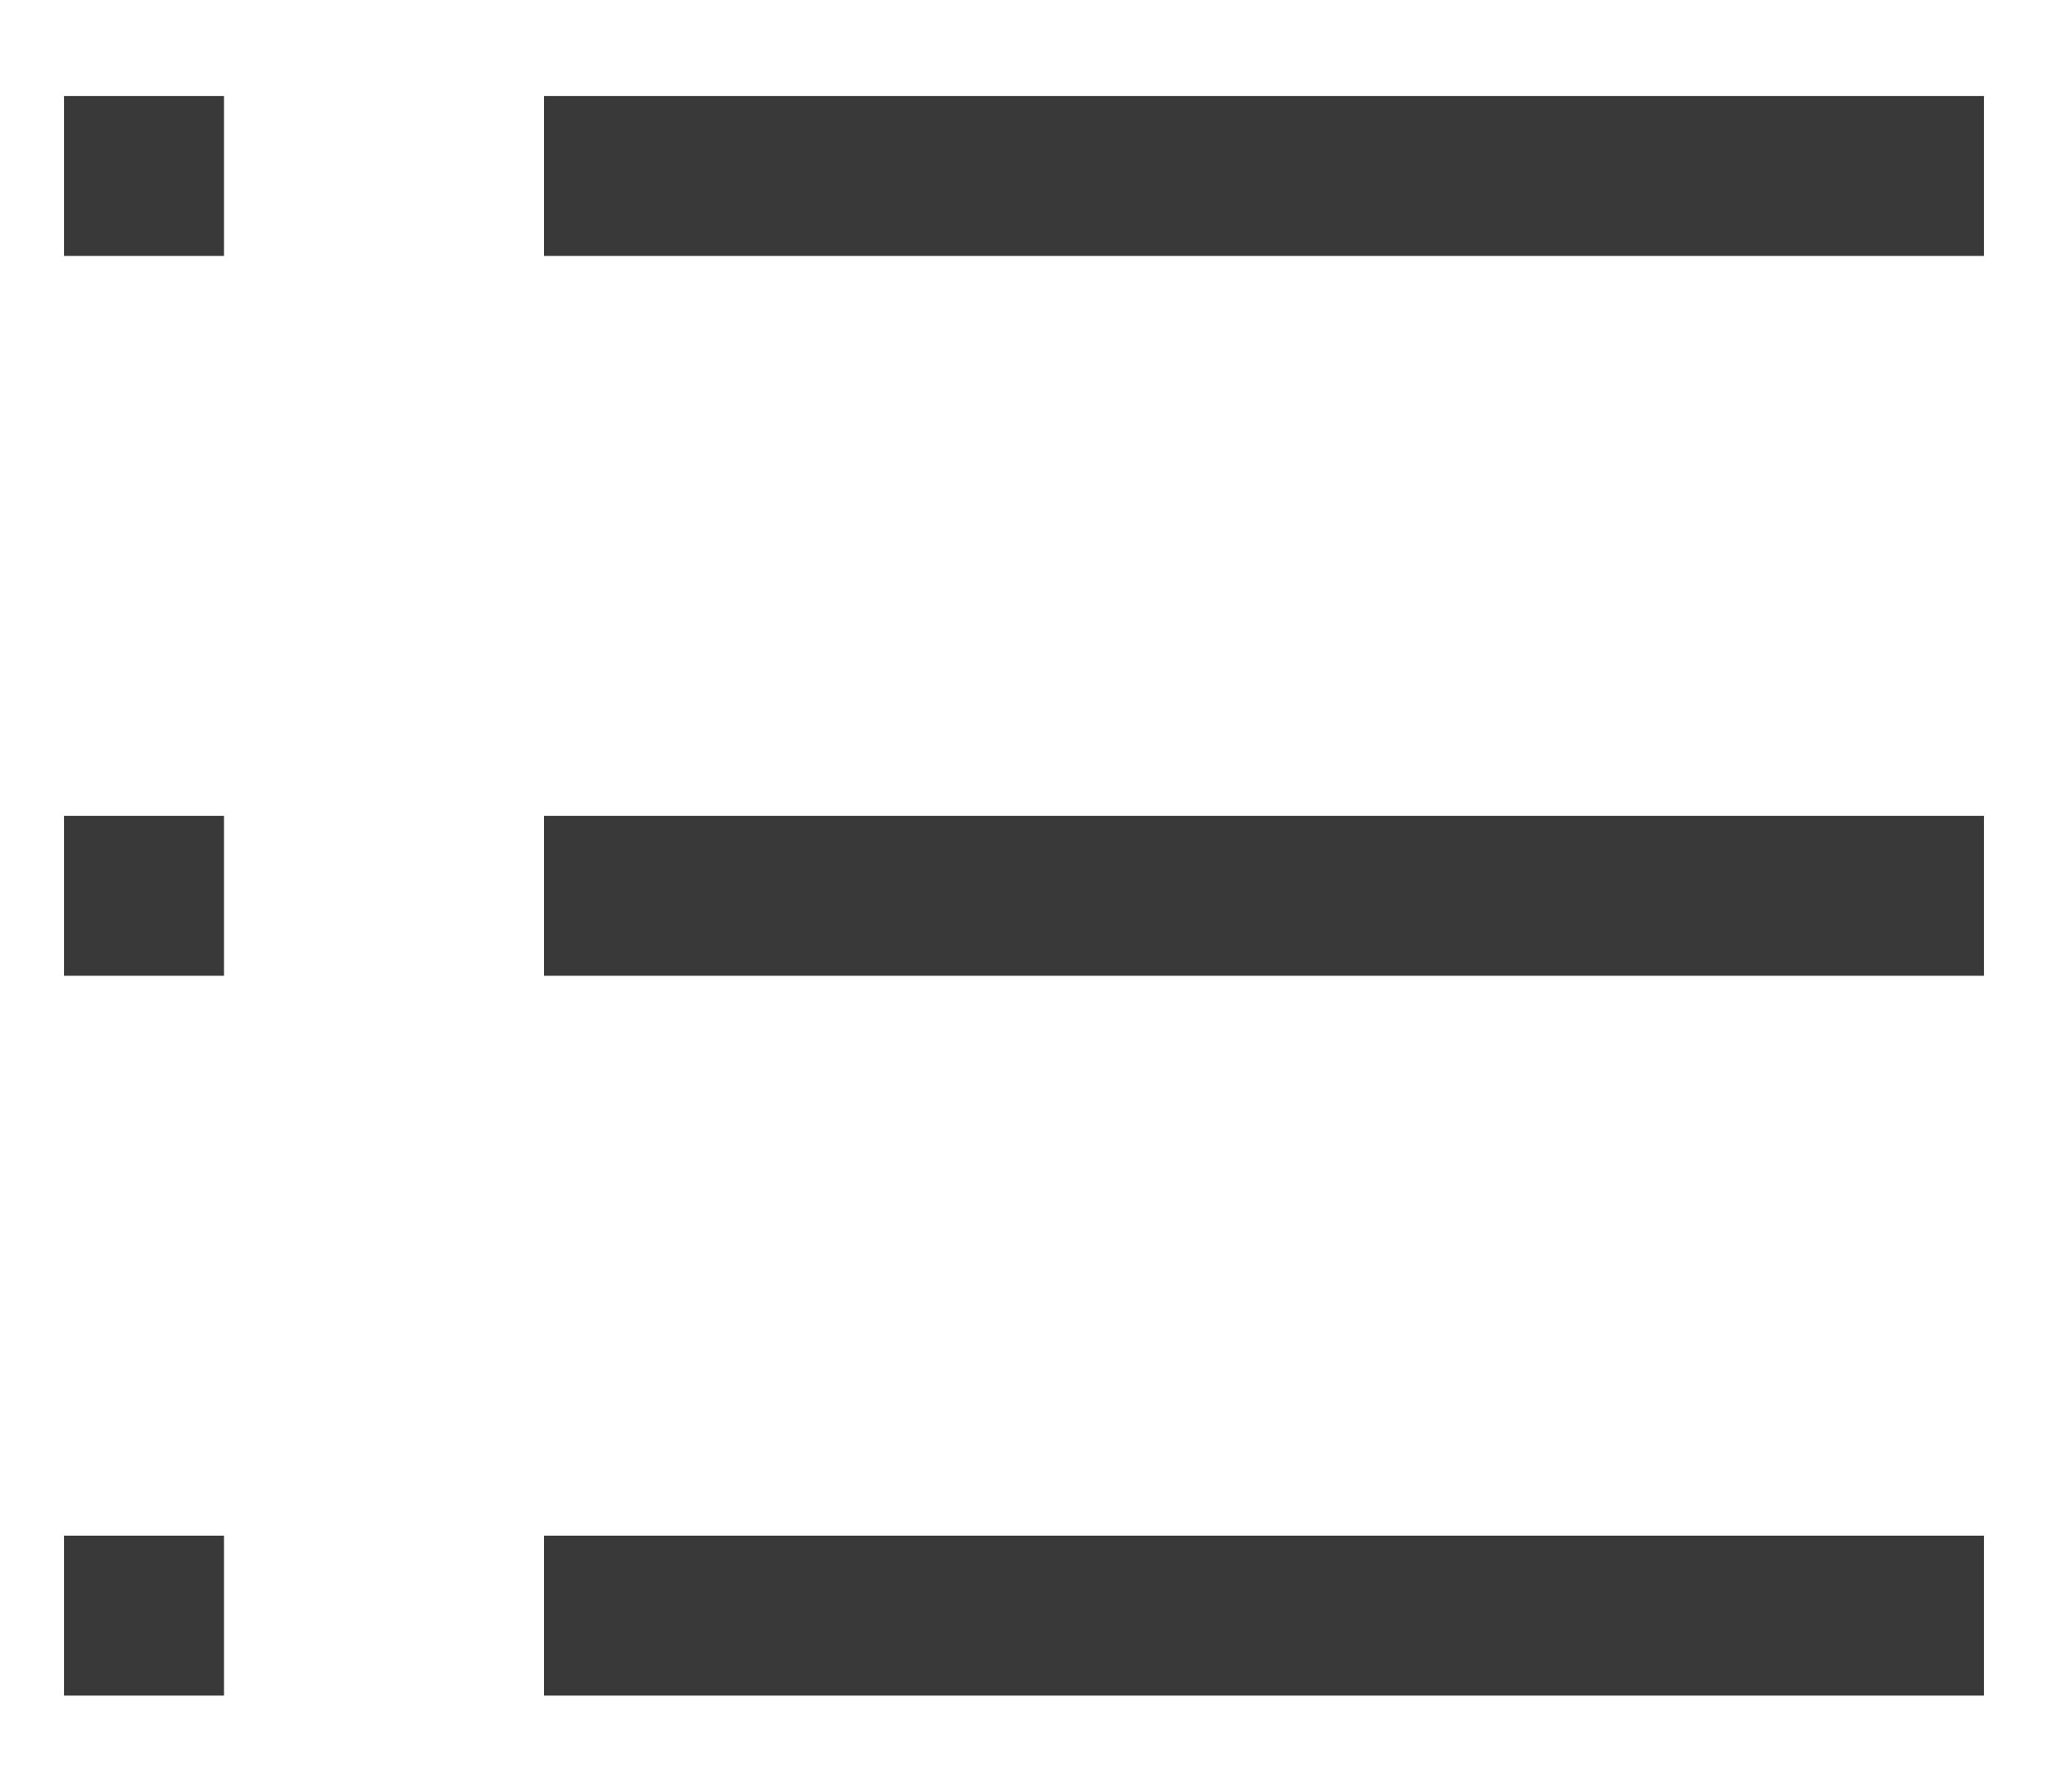 <svg width="16" height="14" viewBox="0 0 16 14" fill="none" xmlns="http://www.w3.org/2000/svg">
<path d="M4.25 0.75H15.5V2H4.25V0.75ZM4.25 12H15.5V13.25H4.25V12ZM4.25 6.375H15.5V7.625H4.25V6.375ZM0.5 6.375H1.75V7.625H0.5V6.375ZM0.5 0.75H1.75V2H0.5V0.75ZM0.5 12H1.75V13.25H0.5V12Z" fill="#393939"/>
</svg>

